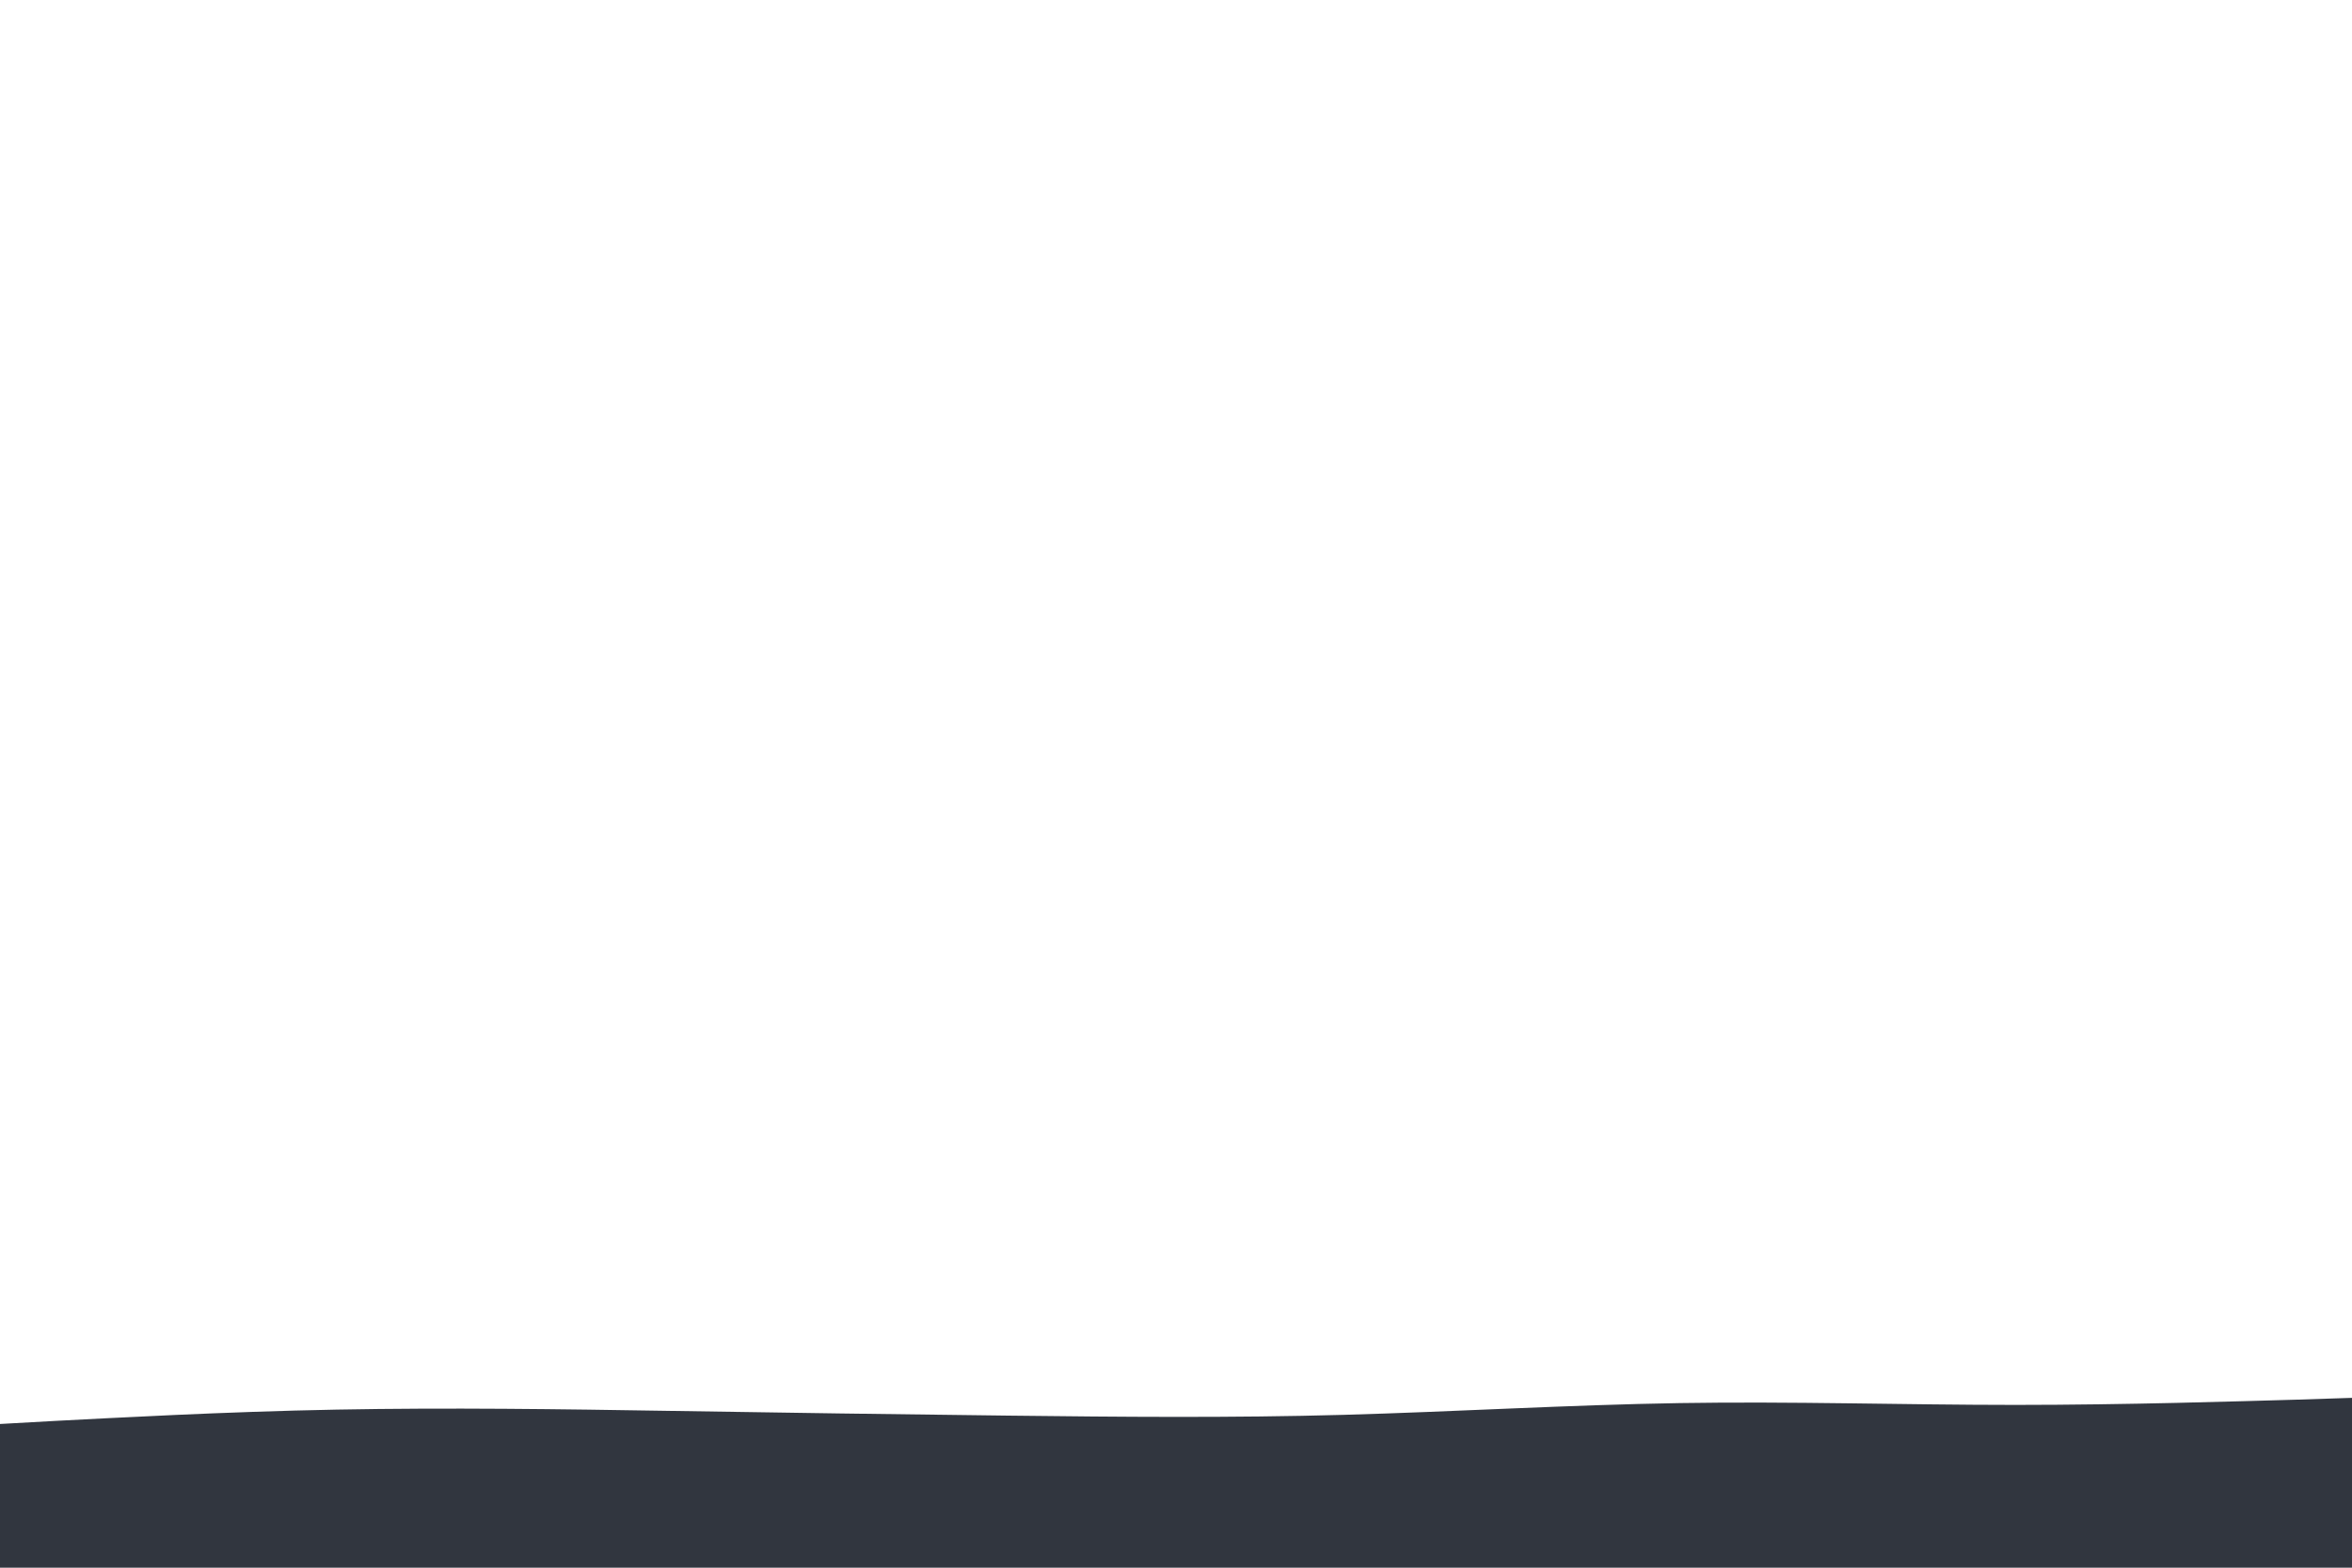 <svg id="visual" viewBox="0 0 900 600" width="900" height="600" xmlns="http://www.w3.org/2000/svg" xmlns:xlink="http://www.w3.org/1999/xlink" version="1.1"><path d="M0 545L21.5 543.8C43 542.7 86 540.3 128.8 539.5C171.7 538.7 214.3 539.3 257.2 540C300 540.7 343 541.3 385.8 541.8C428.7 542.3 471.3 542.7 514.2 541.5C557 540.3 600 537.7 642.8 537C685.7 536.3 728.3 537.7 771.2 537.7C814 537.7 857 536.3 878.5 535.7L900 535L900 601L878.5 601C857 601 814 601 771.2 601C728.3 601 685.7 601 642.8 601C600 601 557 601 514.2 601C471.3 601 428.7 601 385.8 601C343 601 300 601 257.2 601C214.3 601 171.7 601 128.8 601C86 601 43 601 21.5 601L0 601Z" fill="#31363F" stroke-linecap="round" stroke-linejoin="miter"></path></svg>
